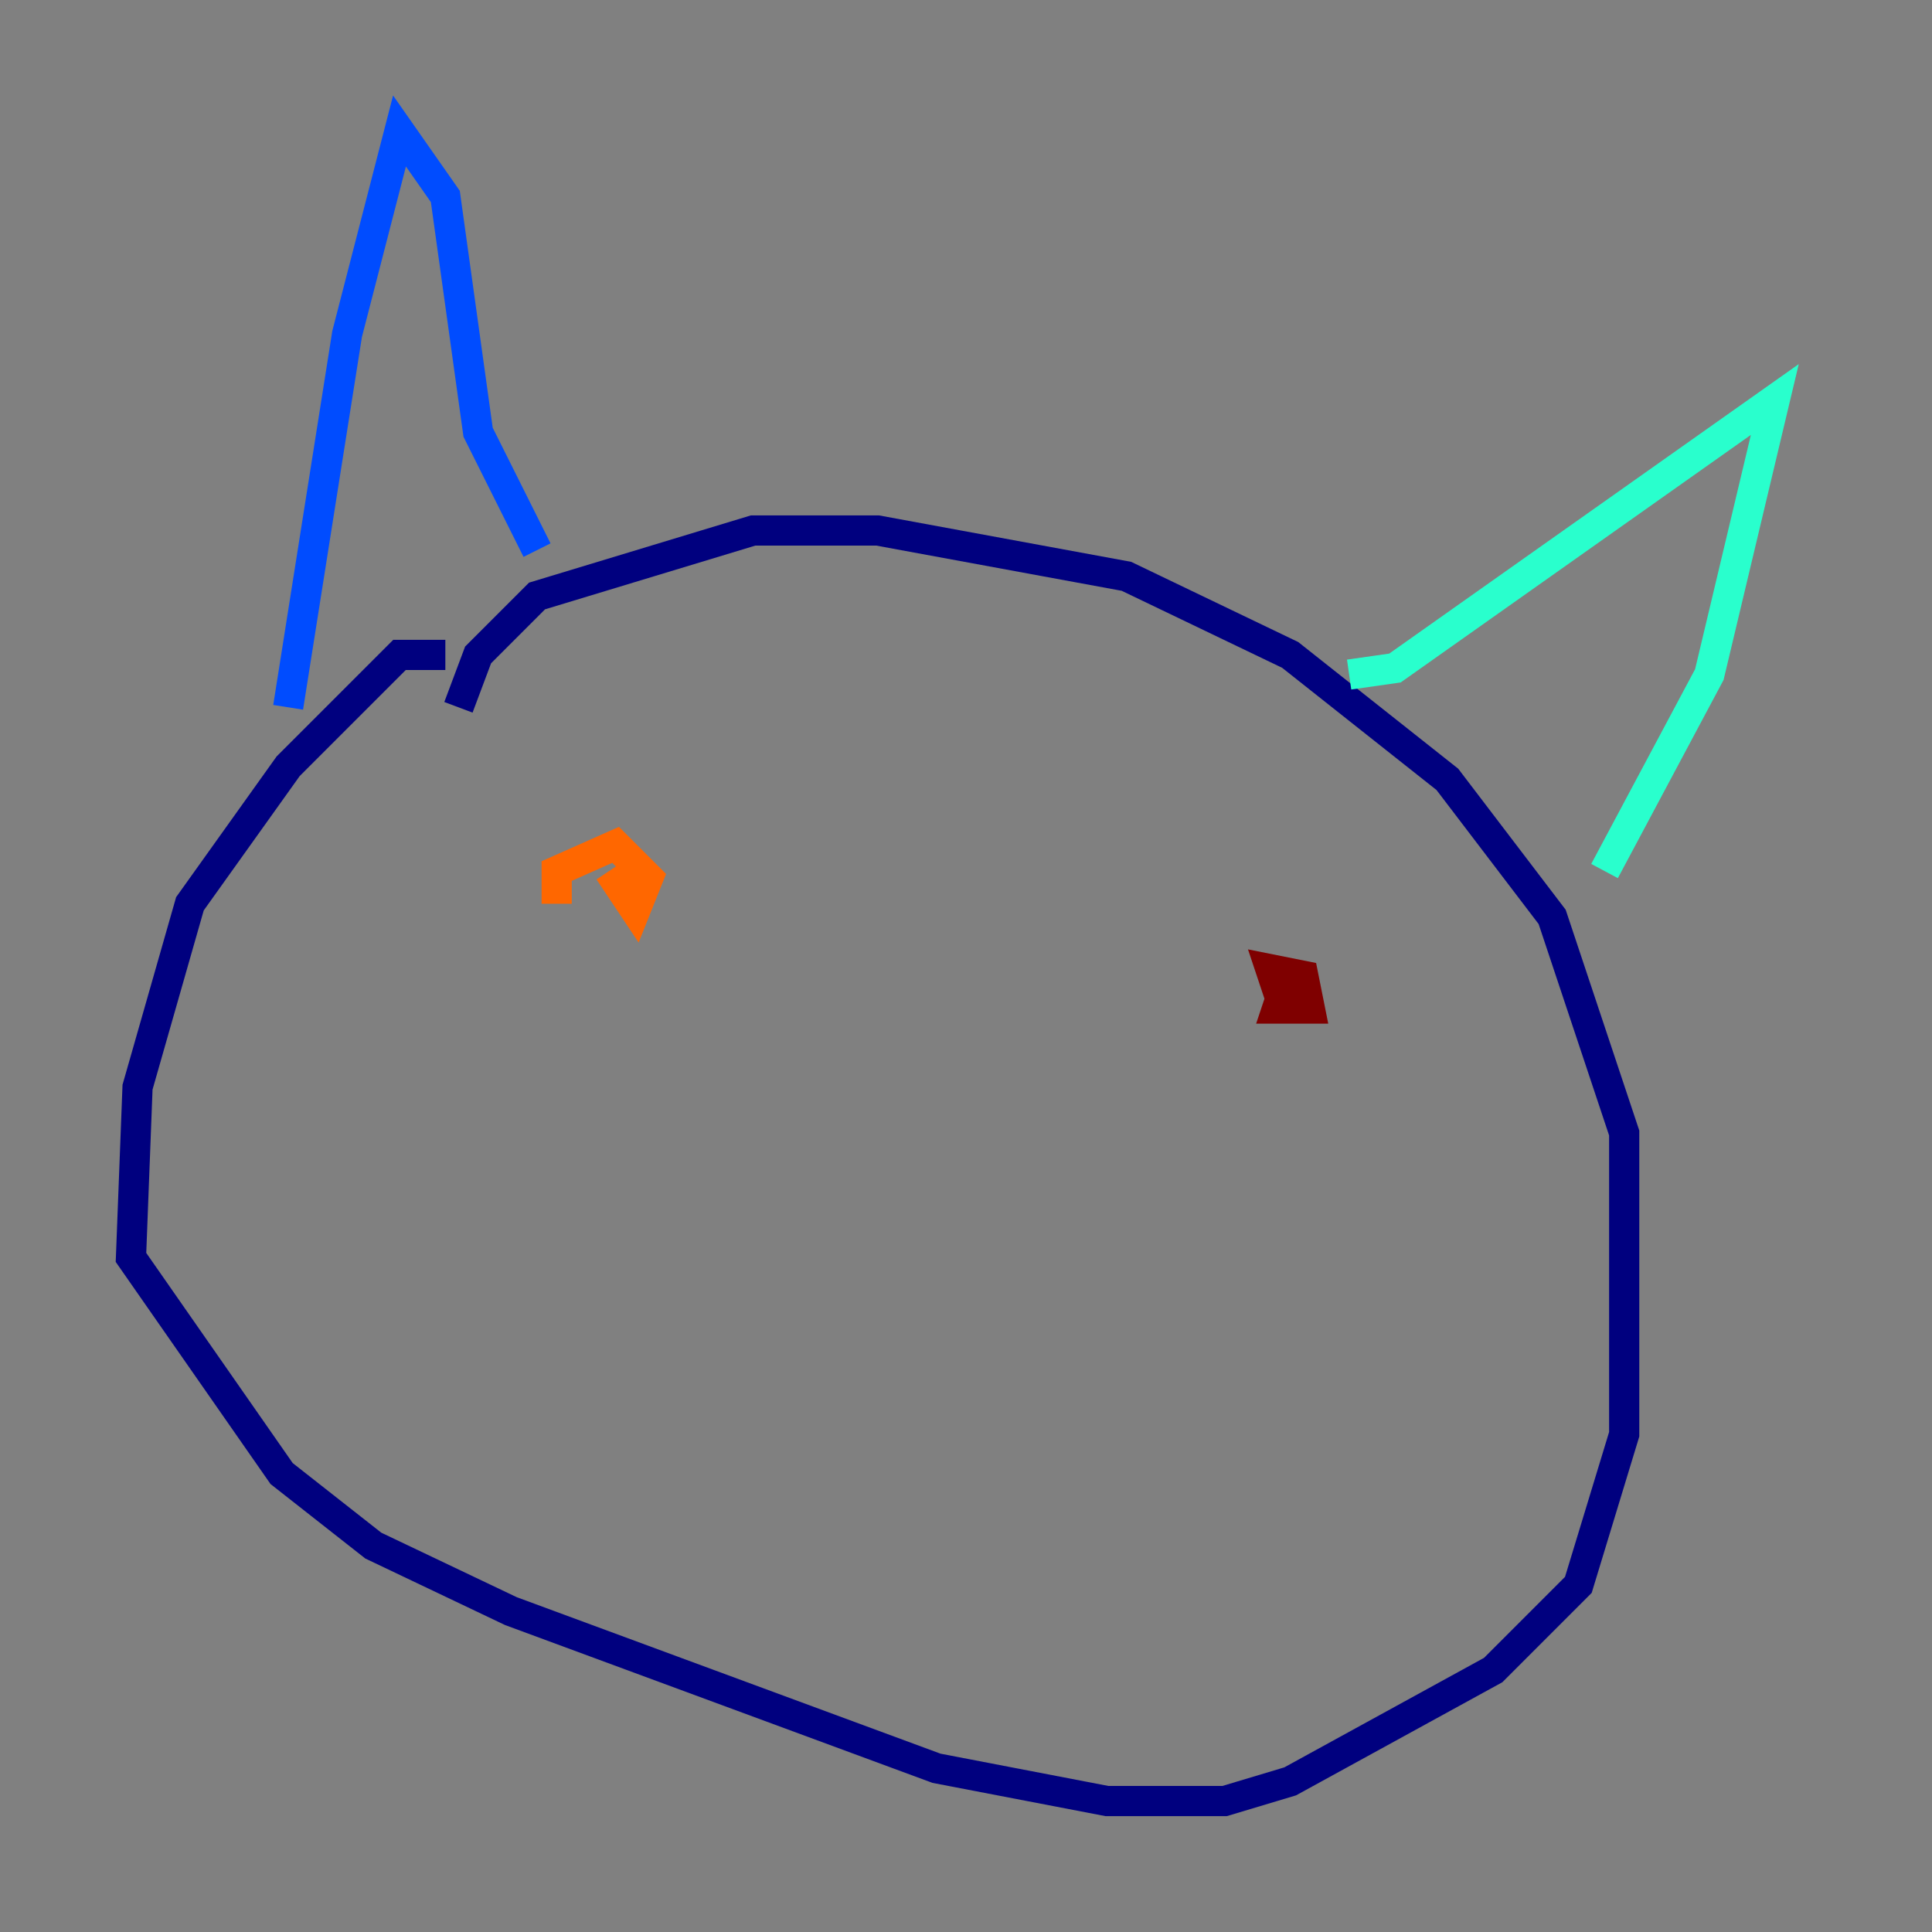 <?xml version="1.0" encoding="utf-8" ?>
<svg baseProfile="tiny" height="128" version="1.2" viewBox="0,0,128,128" width="128" xmlns="http://www.w3.org/2000/svg" xmlns:ev="http://www.w3.org/2001/xml-events" xmlns:xlink="http://www.w3.org/1999/xlink"><rect x="0" y="0" width="128" height="128" fill="#808080" stroke="none"/><defs /><polyline fill="none" points="29.505,43.39 26.468,43.39 19.091,50.766 12.583,59.878 9.112,72.027 8.678,83.308 18.658,97.627 24.732,102.4 33.844,106.739 62.047,117.153 73.329,119.322 81.139,119.322 85.478,118.02 98.929,110.644 104.57,105.003 107.607,95.024 107.607,75.064 102.834,60.746 95.891,51.634 85.478,43.39 74.63,38.183 58.142,35.146 49.898,35.146 35.58,39.485 31.675,43.39 30.373,46.861" stroke="#00007f" stroke-width="2" /><polyline fill="none" points="19.091,46.861 22.997,22.129 26.468,8.678 29.505,13.017 31.675,28.637 35.58,36.447" stroke="#004cff" stroke-width="2" /><polyline fill="none" points="89.383,44.691 92.42,44.258 117.586,26.468 113.248,44.691 106.305,57.709" stroke="#29ffcd" stroke-width="2" /><polyline fill="none" points="44.691,61.18 44.691,61.18" stroke="#cdff29" stroke-width="2" /><polyline fill="none" points="36.881,59.878 36.881,57.709 40.786,55.973 42.956,58.142 42.088,60.312 40.352,57.709" stroke="#ff6700" stroke-width="2" /><polyline fill="none" points="85.044,66.82 84.176,64.217 86.346,64.651 86.78,66.82 84.61,66.82 85.044,65.519" stroke="#7f0000" stroke-width="2" /></svg>